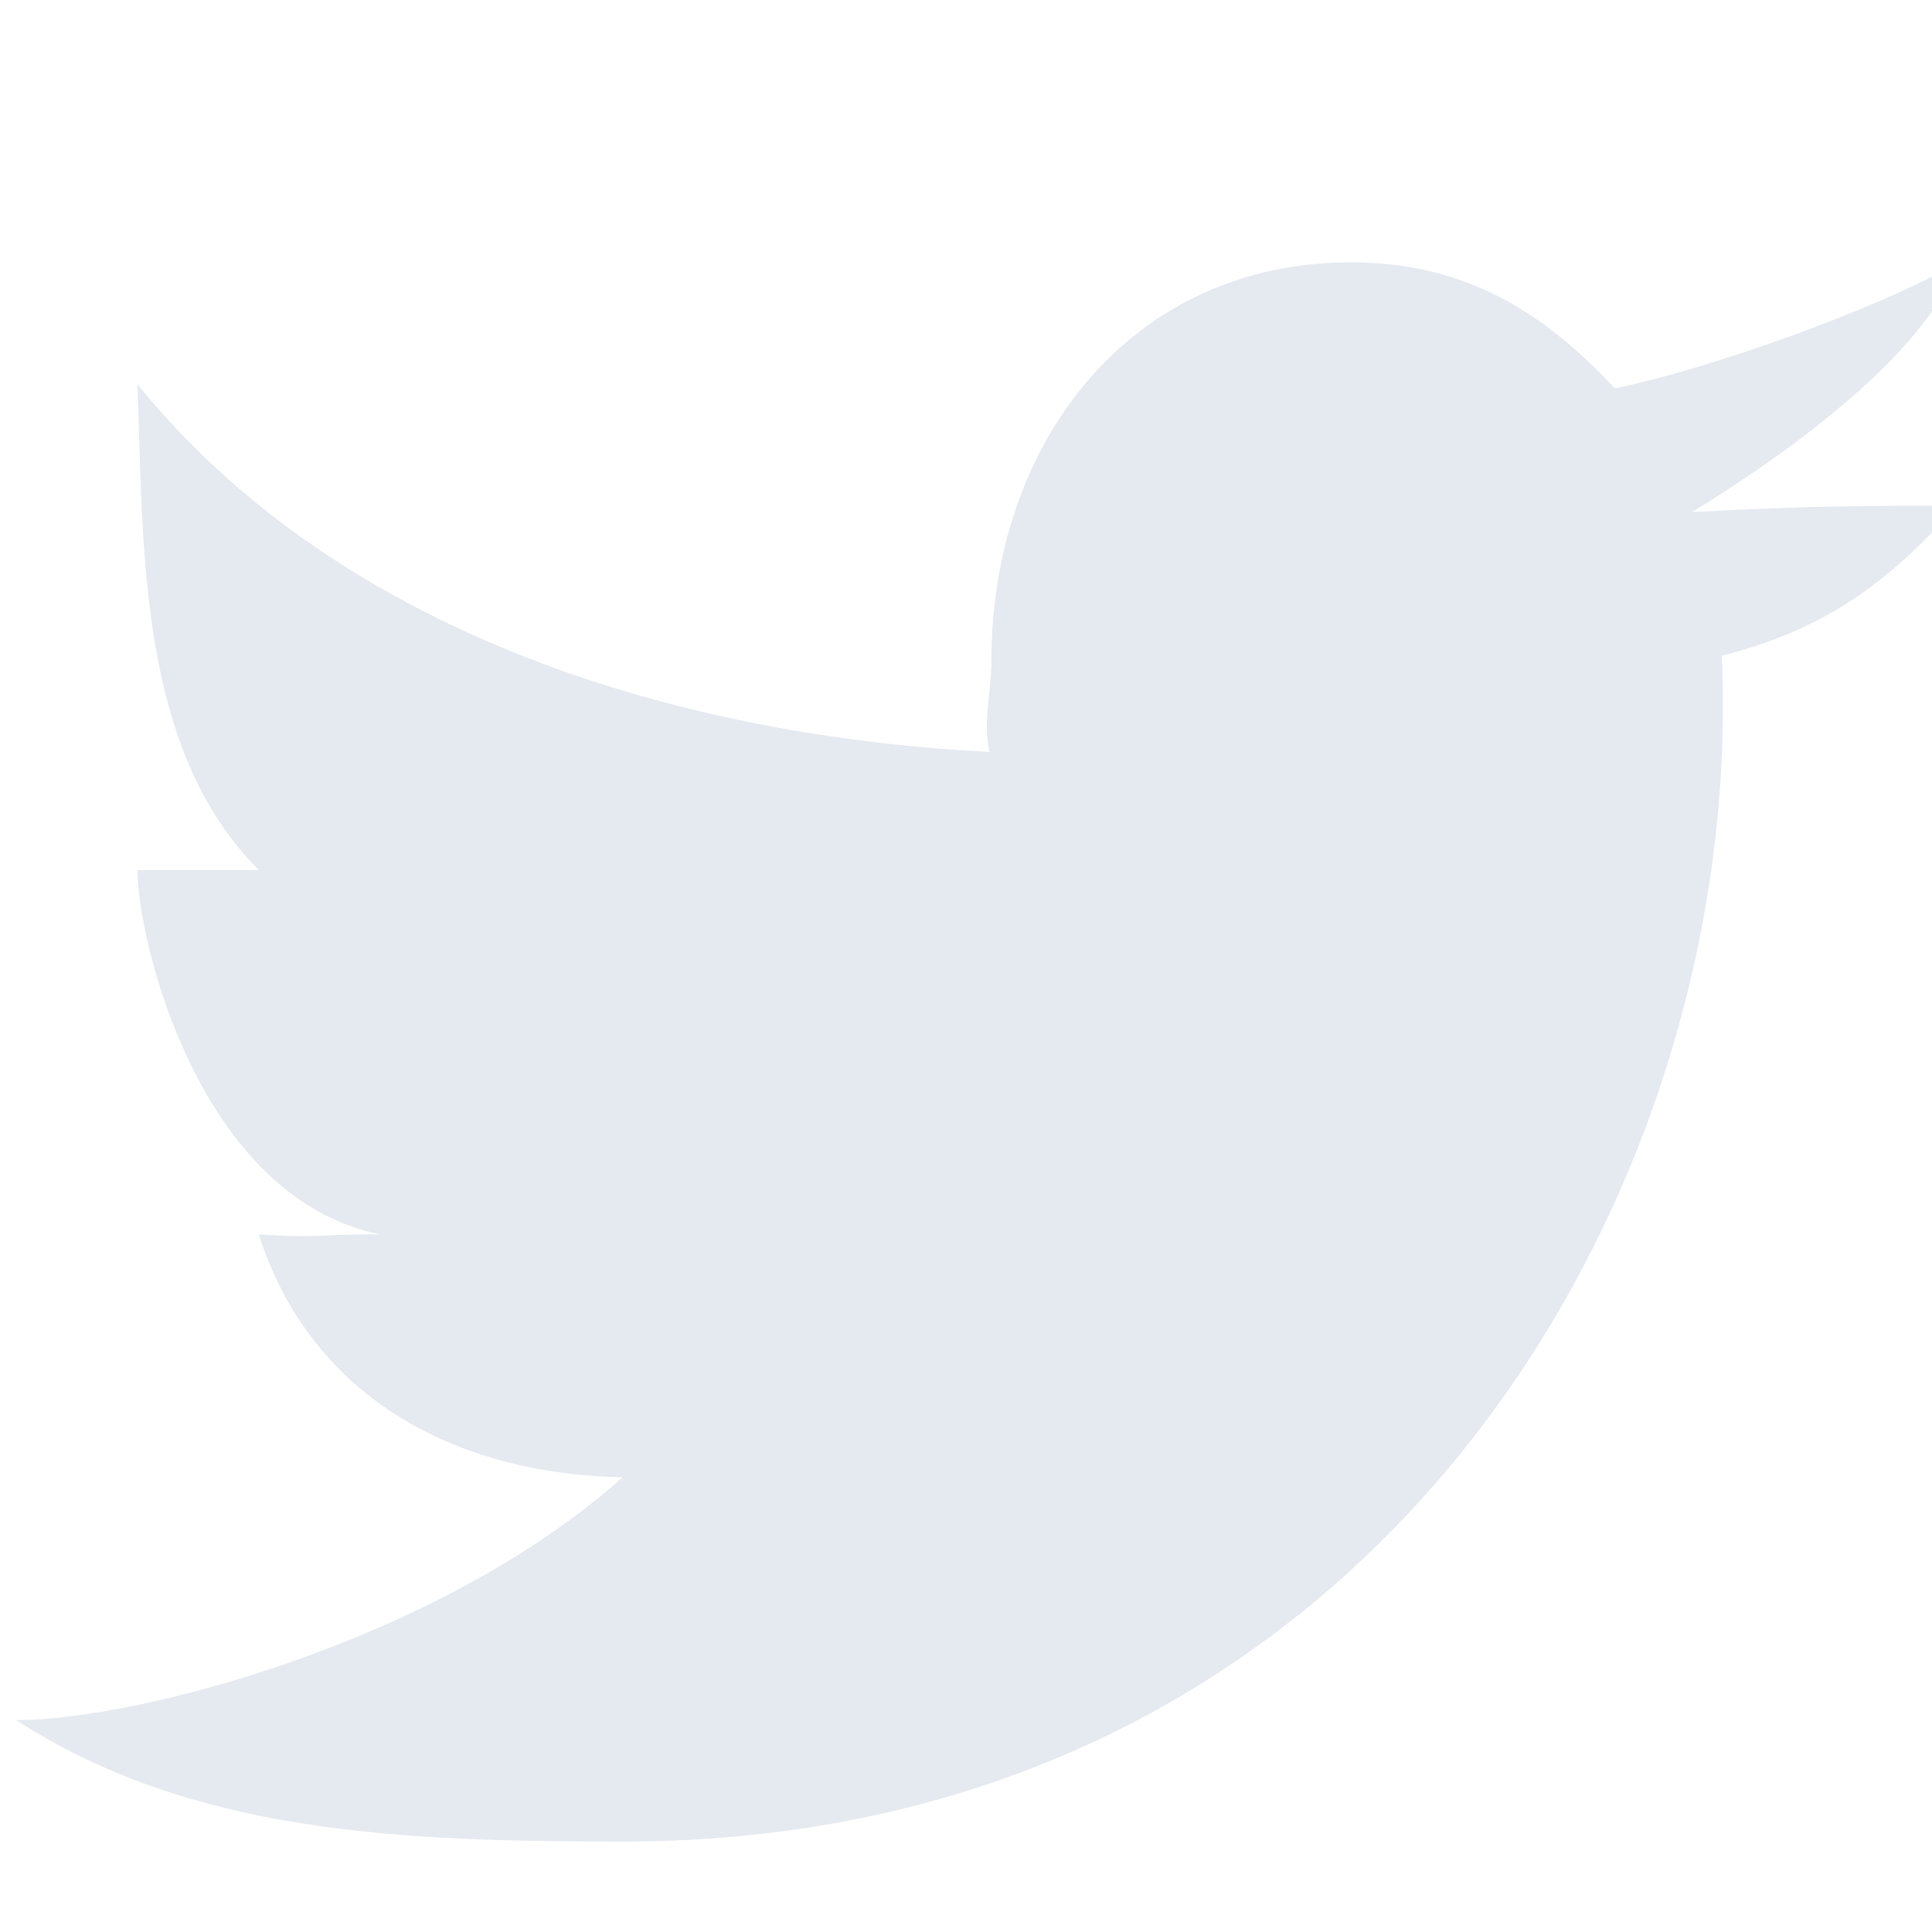 <?xml version="1.0" encoding="UTF-8" standalone="no"?>
<!--Part of Monotone: https://github.com/sixsixfive/Monotone, released under cc-by-sa_v4-->
<svg id="svg6" xmlns="http://www.w3.org/2000/svg" version="1.1" viewBox="0 0 16 16"><g id="g4" transform="matrix(.054 0 0 .054 -29.169 -28.599)"><path id="path2" style="stroke-width:.996;fill:#e5e9f0" d="m635.59 812.04c111.53 0 168.8-93.168 168.8-173.96 0-2.646-0.053-5.281-0.171-7.903 17.477-4.39 26.92-12.845 36.08-23.015-12.952 0-22.327 0-40.655 0.98 12.519-7.569 36.121-23.957 40.655-38.231-11.715 7.003-38.68 16.507-52.494 19.255-11.065-11.884-23.094-19.317-40.537-19.317-33.485 0-55.057 27.381-55.057 61.132 0 4.798-1.333 9.465-0.293 13.941-50.395-2.557-100.76-19.392-130.67-56.386 0.932 25.098 0 55.876 18.603 74.501h-18.603c0 10.797 9.462 50.274 37.207 55.876-10.108 0-9.567 0.62-18.603 0 7.72 24.293 29.271 36.757 55.81 37.251-28.179 25.178-74.413 37.251-93.017 37.251 26.836 17.344 58.7 18.621 92.948 18.621"/></g></svg>
